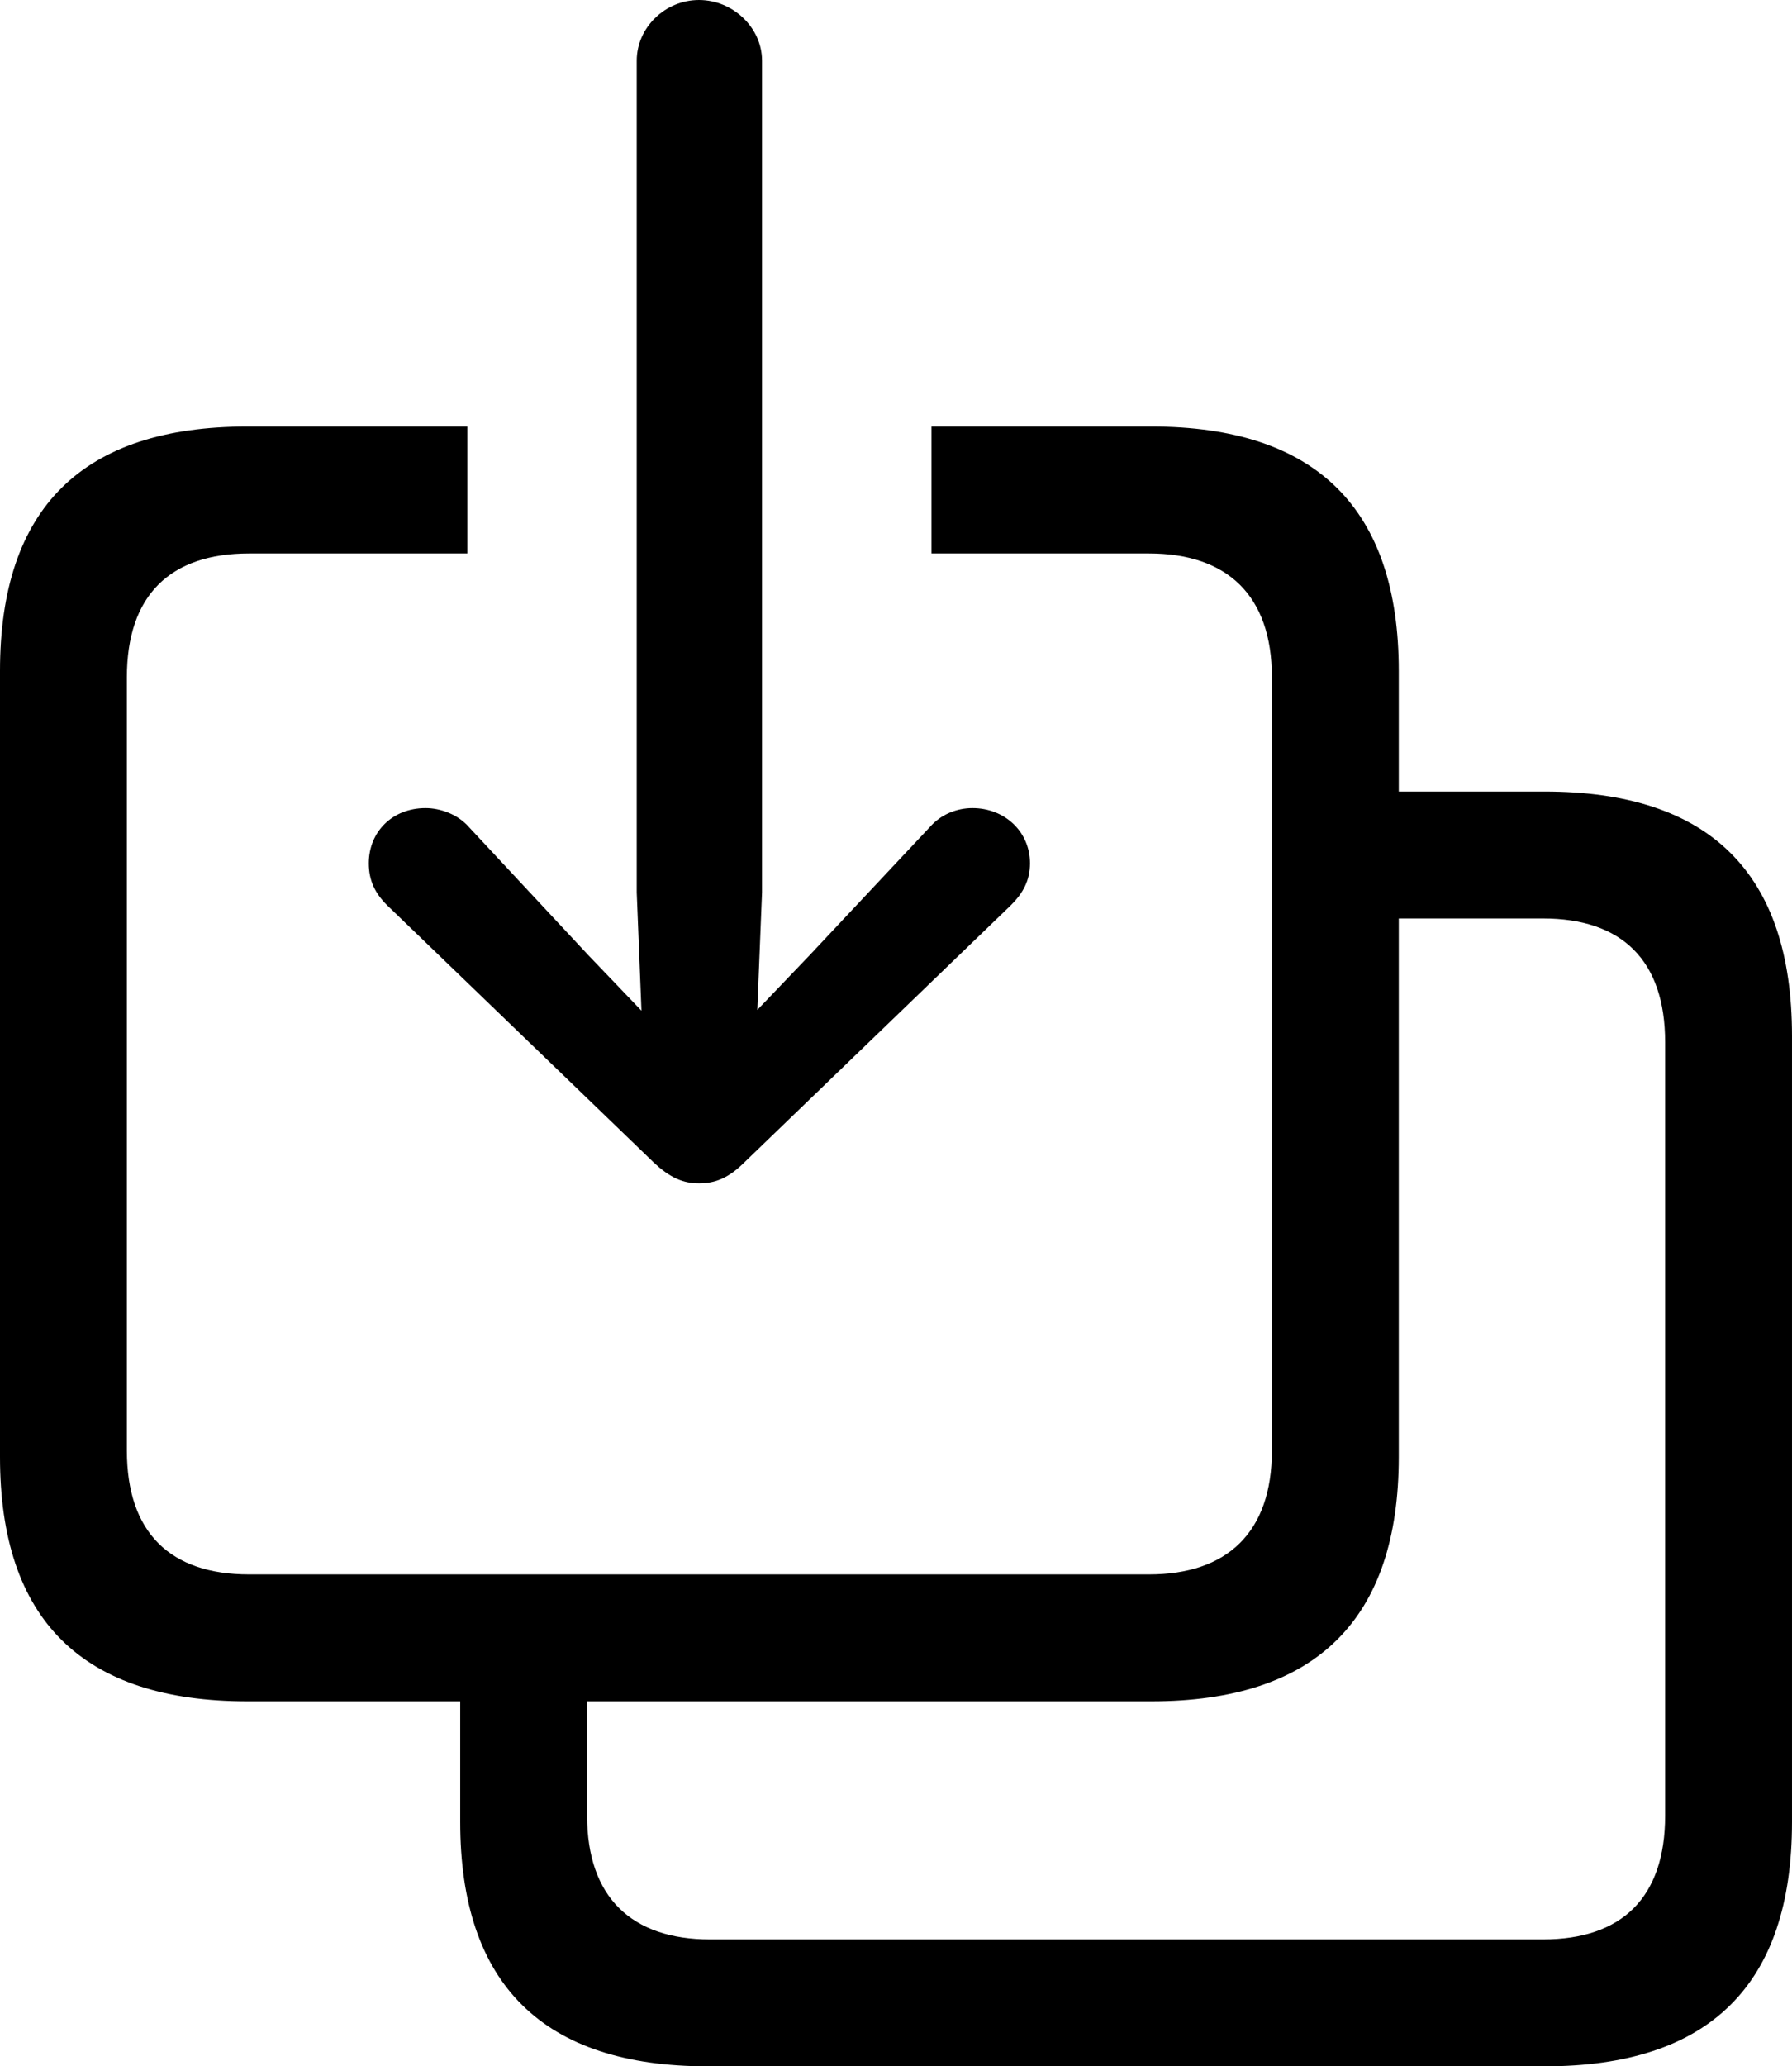 <?xml version="1.0" encoding="UTF-8" standalone="no"?>
<svg xmlns="http://www.w3.org/2000/svg"
     width="1110.352" height="1279.785"
     viewBox="0 0 1110.352 1279.785"
     fill="currentColor">
  <path d="M433.108 732.912C443.358 732.912 451.658 729.492 461.428 719.722L626.468 560.552C633.788 553.222 638.188 545.412 638.188 534.672C638.188 515.132 622.558 500.492 602.538 500.492C592.778 500.492 583.008 504.392 576.168 512.212L501.948 591.312L469.238 625.492L472.168 552.732V37.602C472.168 17.092 454.098 0.002 433.108 0.002C412.108 0.002 394.528 17.092 394.528 37.602V552.732L397.458 625.972L364.258 591.312L290.528 512.212C283.688 504.392 272.948 500.492 263.668 500.492C243.168 500.492 228.518 515.132 228.518 534.672C228.518 545.412 232.418 553.222 239.748 560.552L404.788 719.722C415.038 729.492 423.338 732.912 433.108 732.912ZM153.318 1053.712H285.158V1128.422C285.158 1229.002 336.428 1279.782 438.478 1279.782H957.028C1059.078 1279.782 1110.348 1229.492 1110.348 1128.422V641.602C1110.348 540.532 1059.078 490.232 957.028 490.232H866.698V415.532C866.698 314.942 815.428 264.162 713.378 264.162H577.148V342.772H711.918C760.258 342.772 788.088 368.652 788.088 419.432V898.442C788.088 949.222 760.258 975.102 711.918 975.102H154.298C105.468 975.102 78.618 949.222 78.618 898.442V419.432C78.618 368.652 105.468 342.772 154.298 342.772H289.548V264.162H153.318C51.268 264.162 -0.002 314.452 -0.002 415.532V902.342C-0.002 1003.422 51.268 1053.712 153.318 1053.712ZM439.938 1201.172C391.598 1201.172 363.768 1175.292 363.768 1124.512V1053.712H713.378C815.428 1053.712 866.698 1002.932 866.698 902.342V568.852H956.058C1004.878 568.852 1031.738 594.722 1031.738 645.512V1124.512C1031.738 1175.292 1004.878 1201.172 956.058 1201.172Z"/>
</svg>